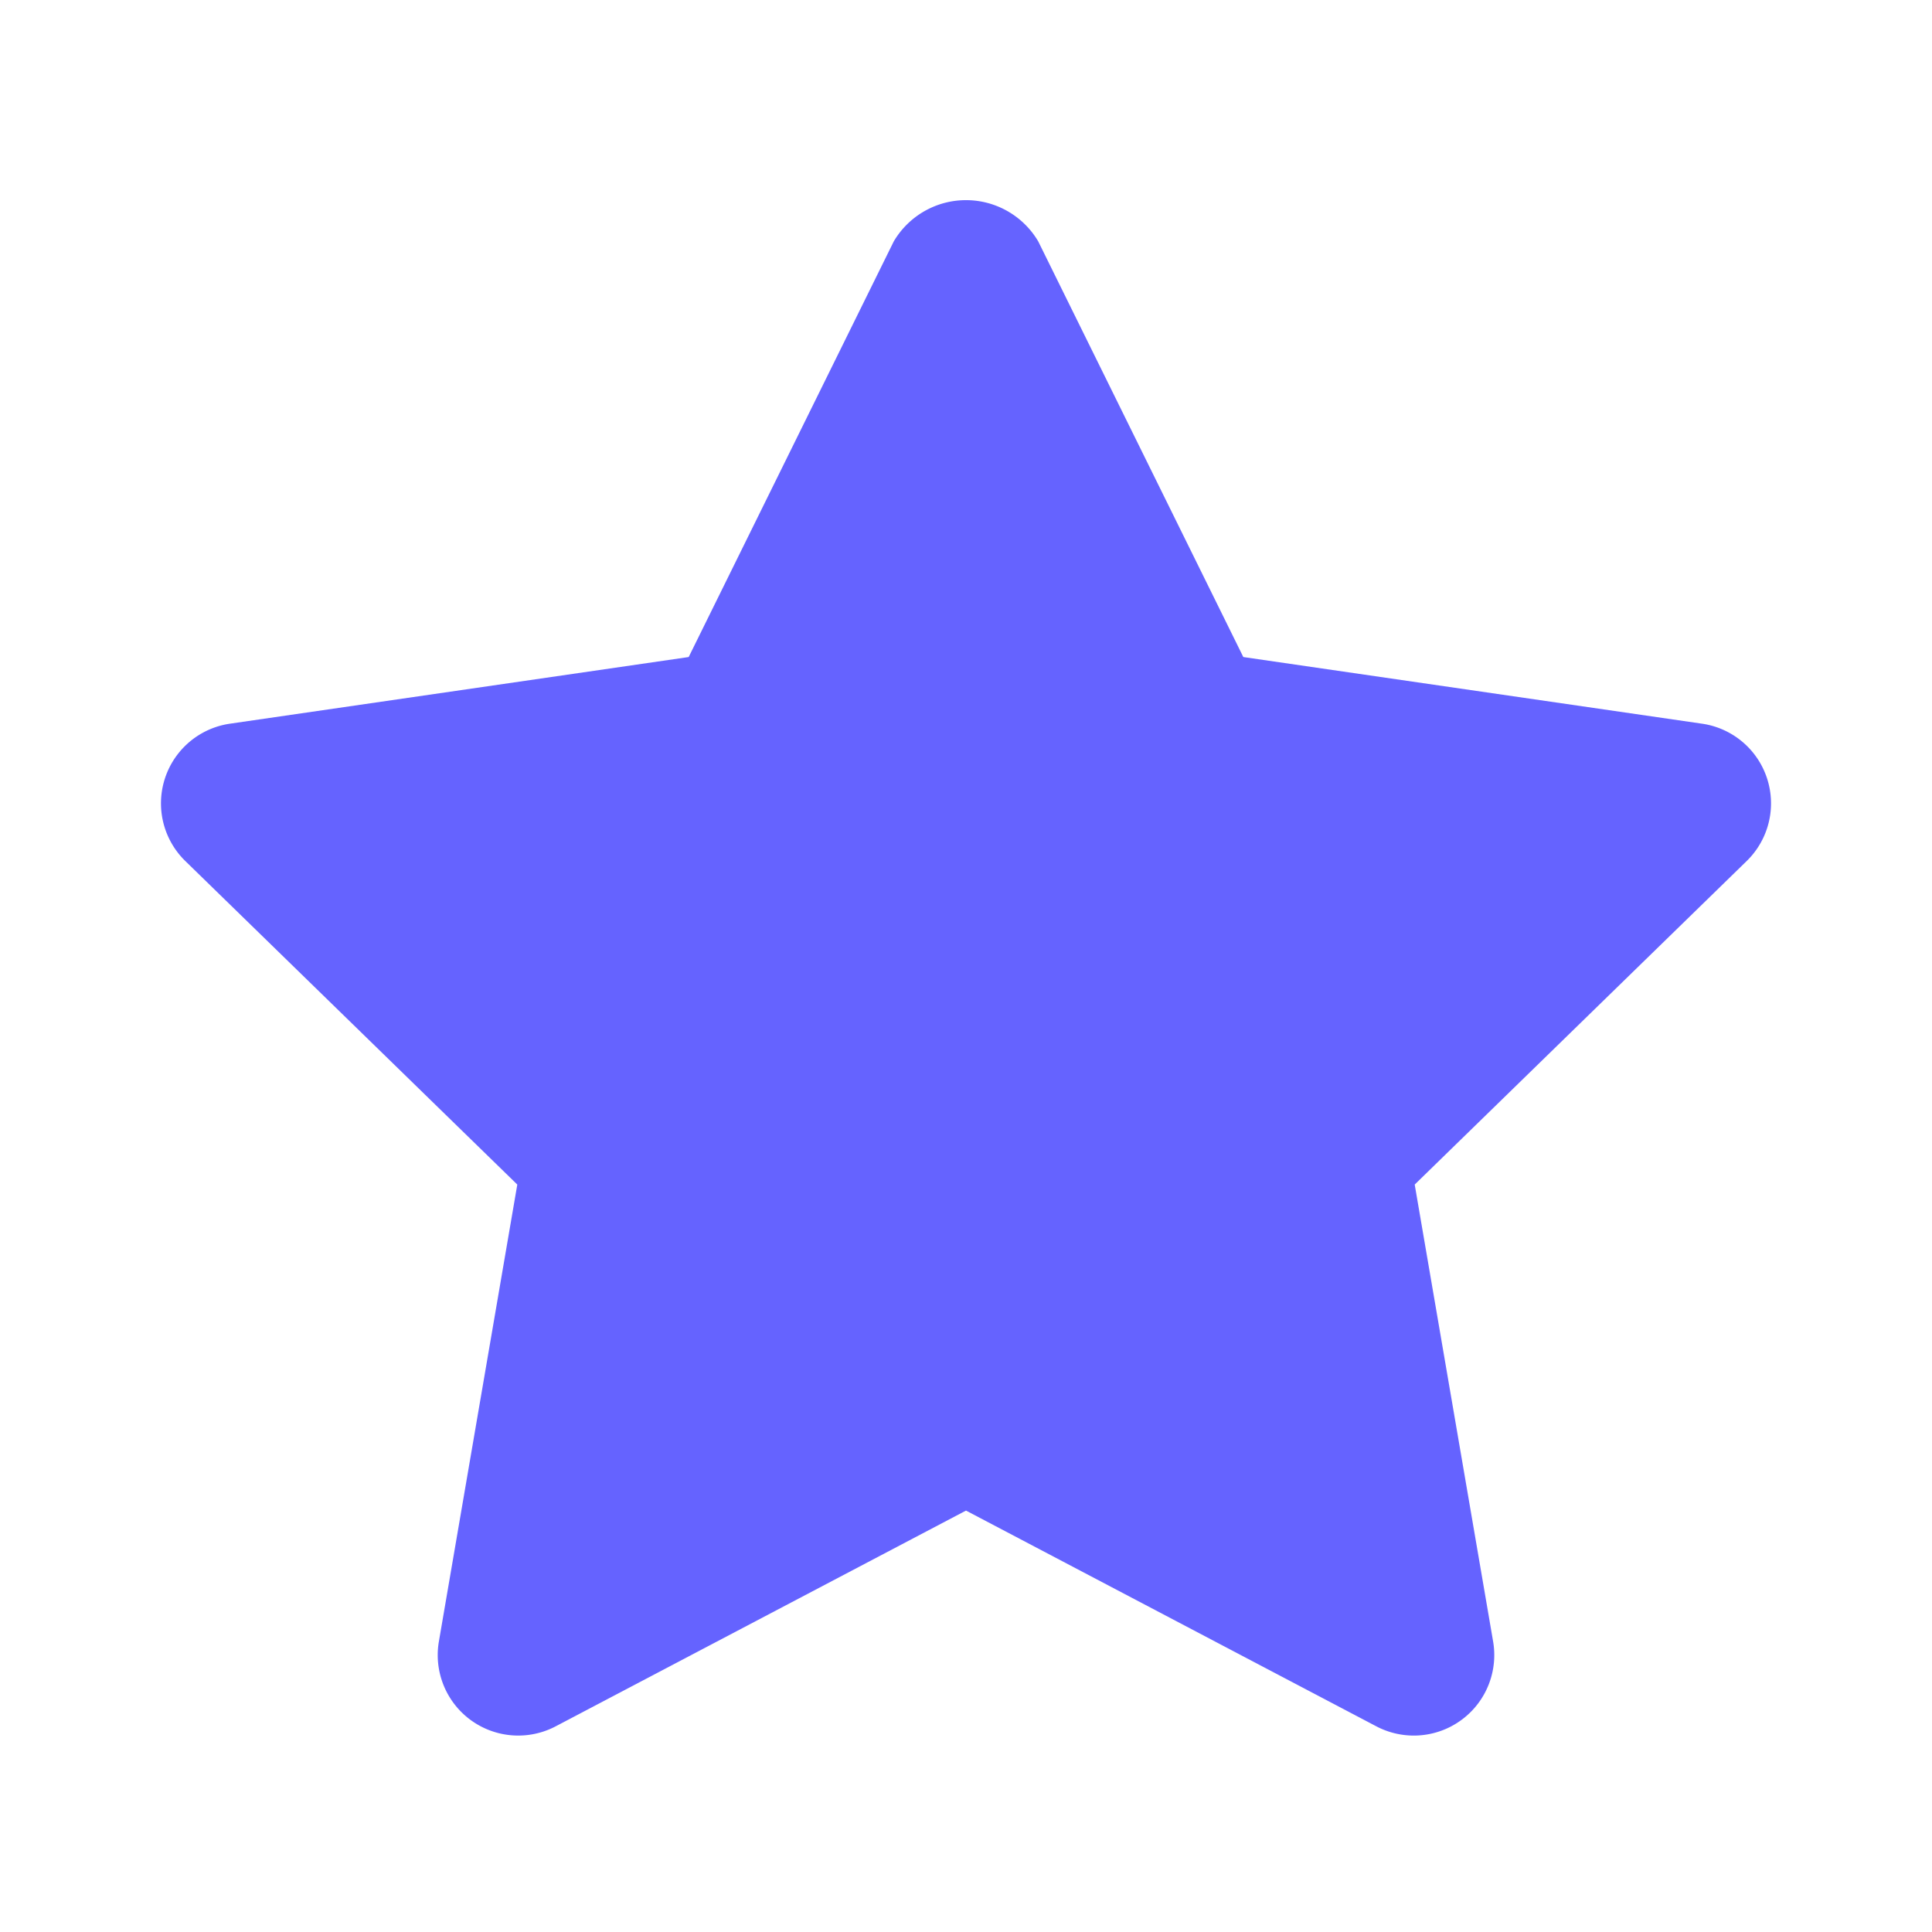 <svg xmlns="http://www.w3.org/2000/svg" viewBox="0 0 24 24" id="star"><path fill="#6563ff" d="M17.562,21.56a1.003,1.003,0,0,1-.465-.115L12,18.765,6.903,21.445a1,1,0,0,1-1.451-1.054l.974-5.676-4.124-4.019a1,1,0,0,1,.554-1.706l5.699-.828L11.103,2.998a1.042,1.042,0,0,1,1.794,0l2.548,5.164,5.699.828a1,1,0,0,1,.554,1.706l-4.124,4.019.974,5.676a1,1,0,0,1-.986,1.169Z"></path></svg>